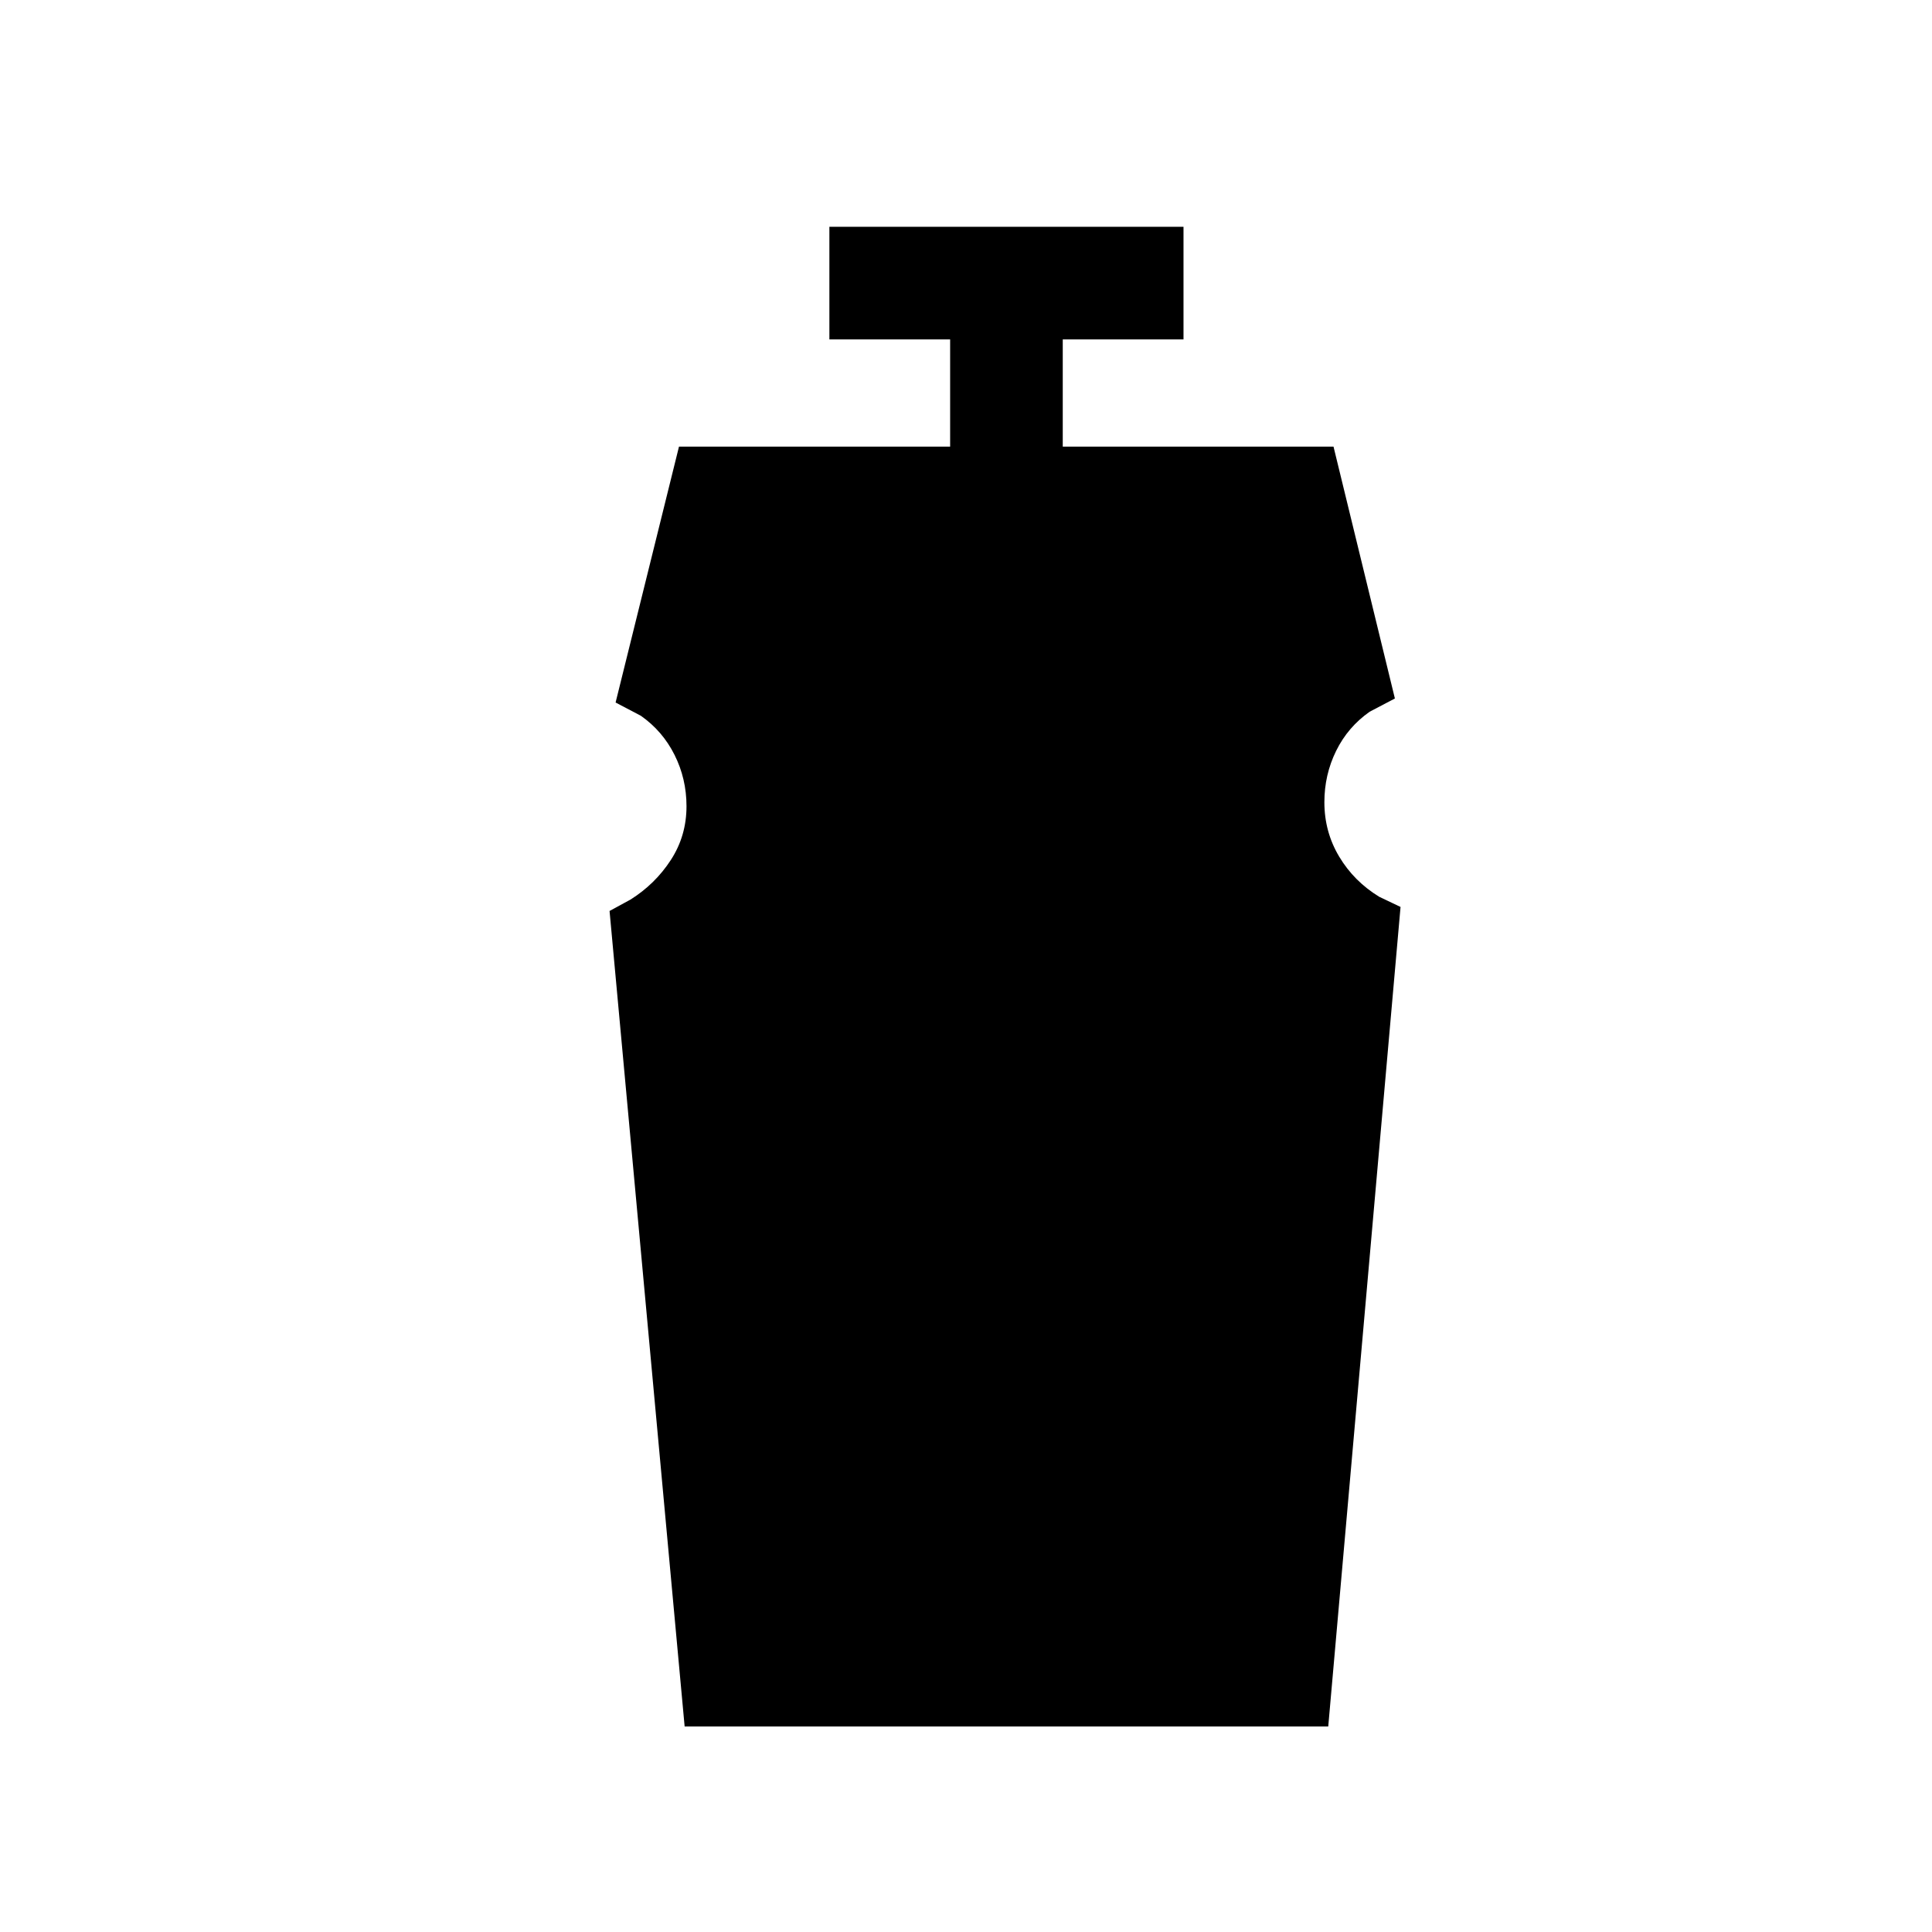 <svg xmlns="http://www.w3.org/2000/svg" height="24" viewBox="0 96 960 960" width="24"><path d="m340.194 953.883-37.308-405.228 10.384-5.654q12.27-7.692 20.058-19.673 7.789-11.982 7.789-26.713 0-13.654-5.943-25.519-5.942-11.866-16.75-19.443l-12.538-6.577 31.5-127.152h134.73v-53.269h-60v-55.96h175.96v55.96h-60v53.269h134.538l30.5 125.152-12.538 6.577q-10.808 7.577-16.654 19.443-5.846 11.865-5.846 25.519 0 14.731 7.346 27.02t19.923 19.981l10.577 5.039-35.923 407.228H340.194Z"/></svg>